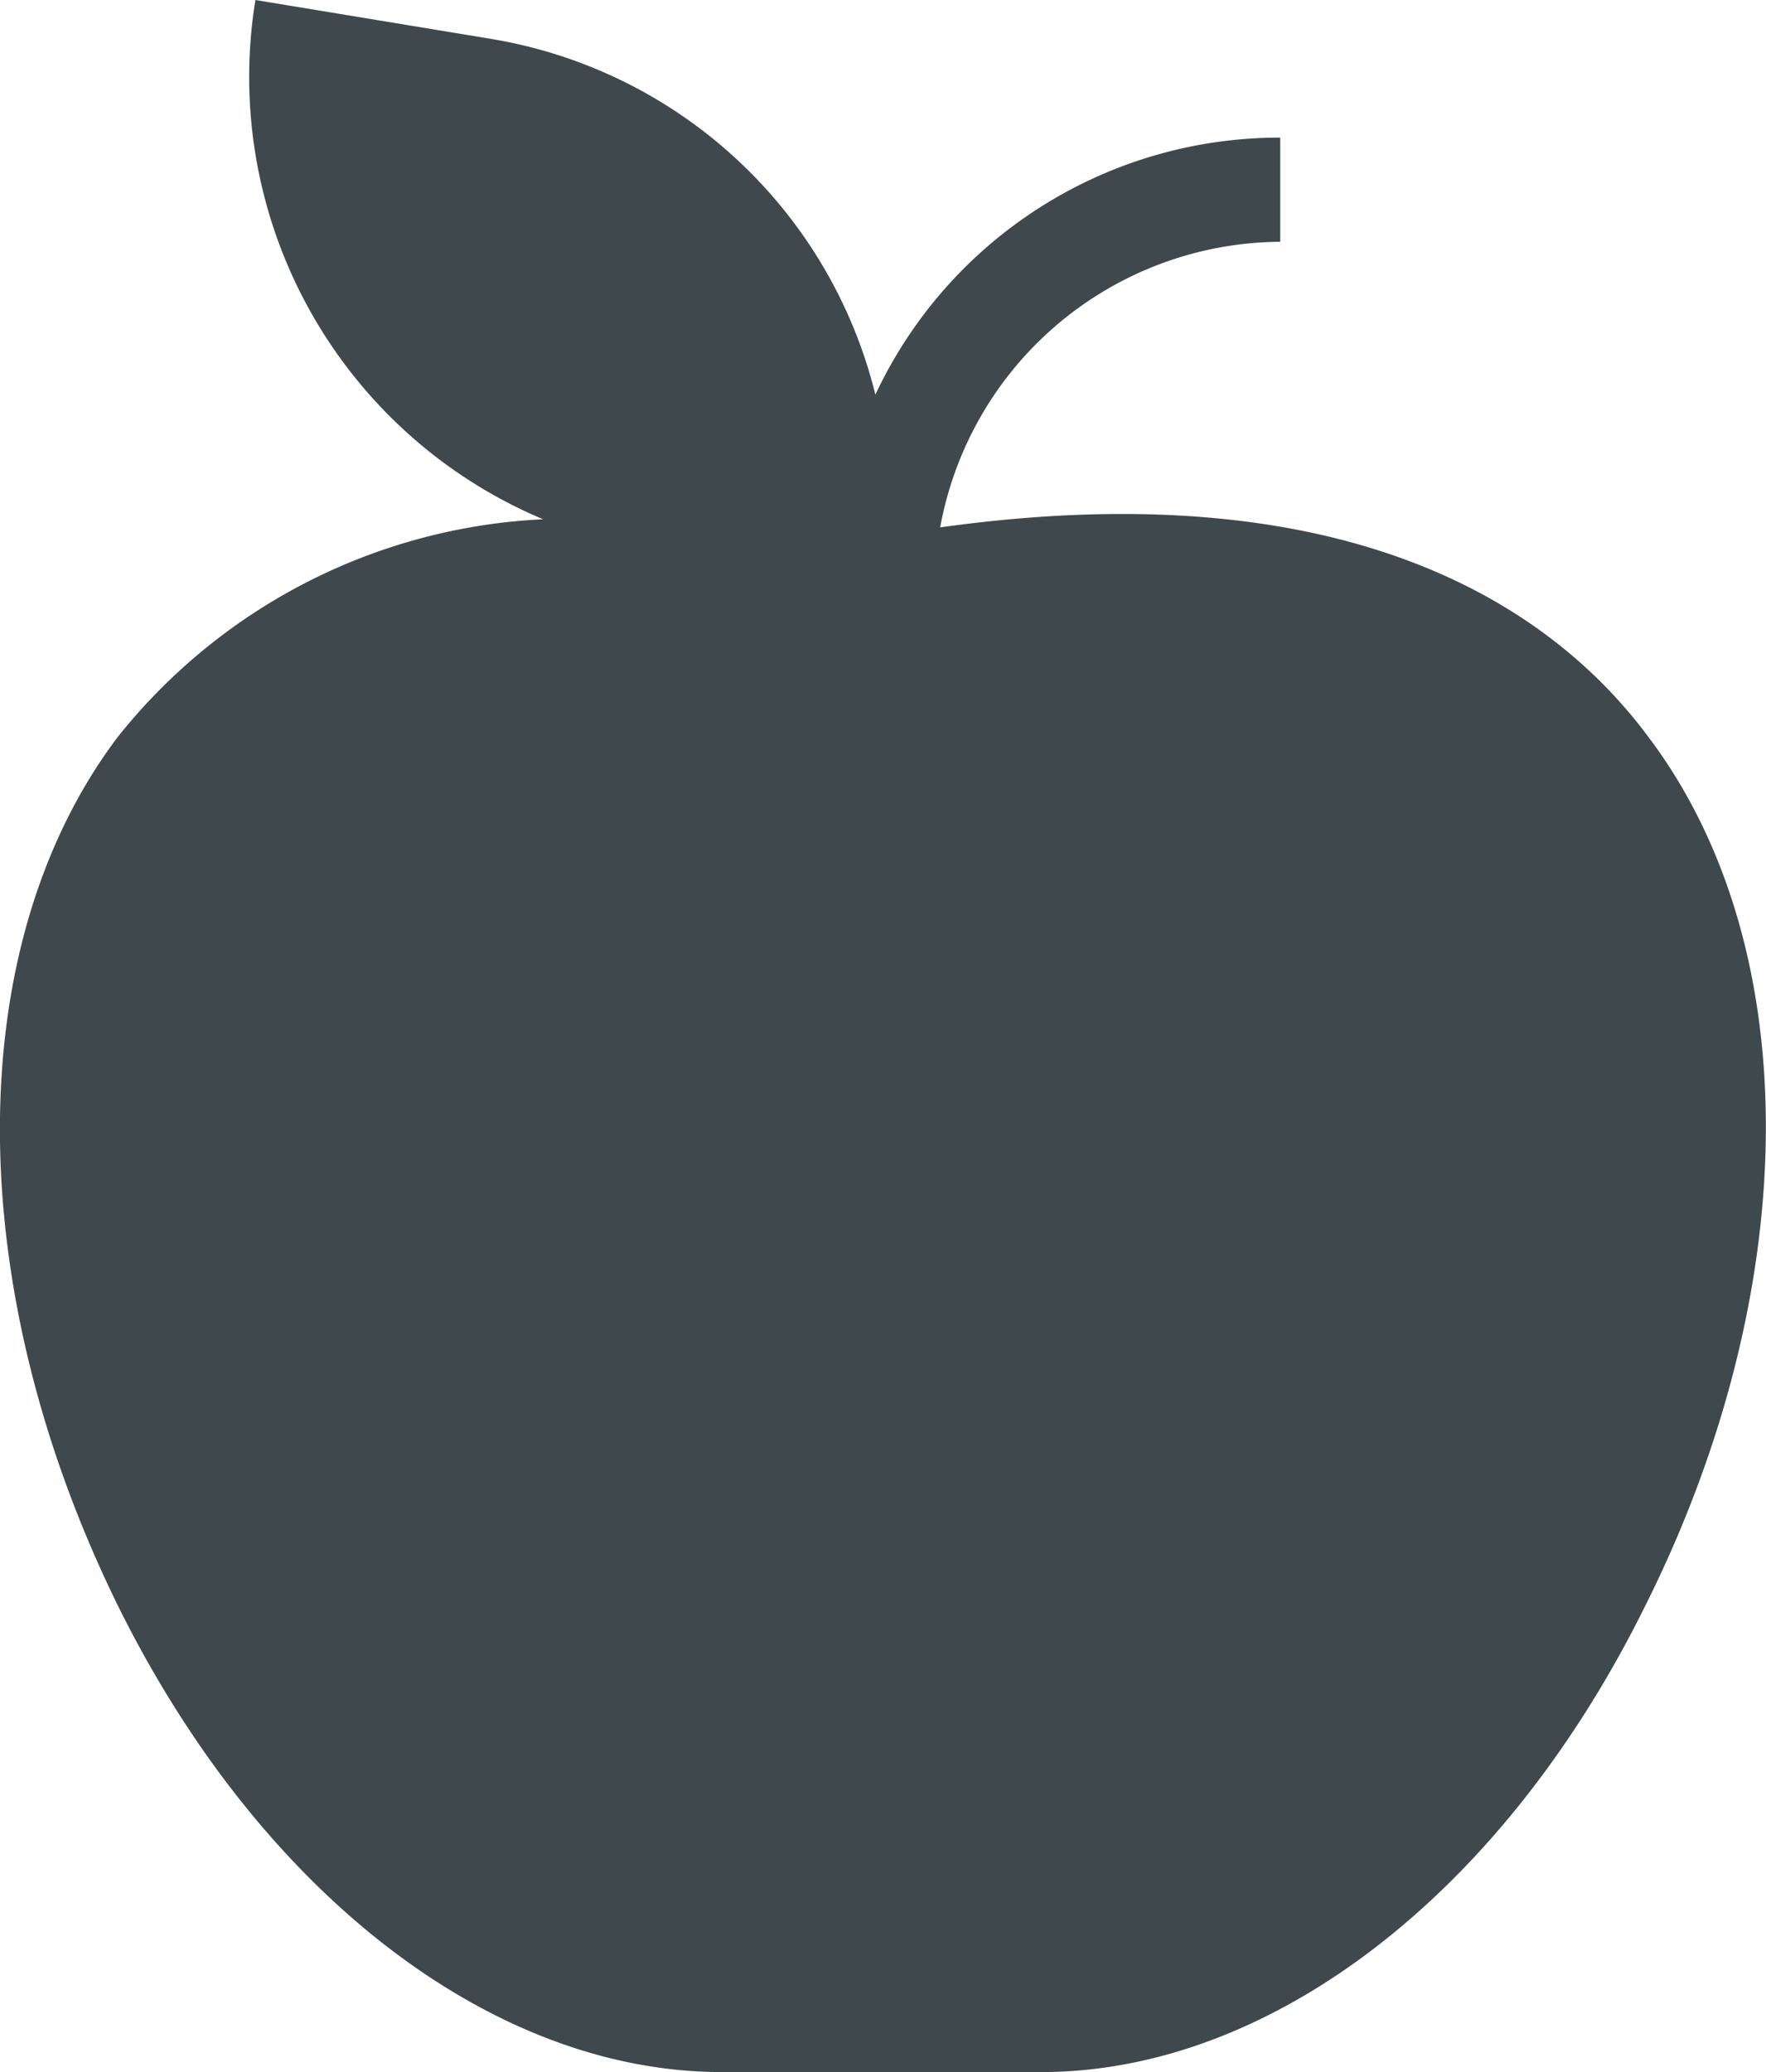 <svg xmlns="http://www.w3.org/2000/svg" viewBox="0 0 12.619 14.8">
  <defs>
    <style>
      .cls-1 {
        fill: #3f484d;
      }
    </style>
  </defs>
  <path id="Tracé_4418" data-name="Tracé 4418" class="cls-1" d="M11.756,5.267c-.686-.927-2.133-1.91-5.063-1.5a2.486,2.486,0,0,1,2.43-2.04V.983A3.189,3.189,0,0,0,6.23,2.819,3.4,3.4,0,0,0,3.485.278L1.8,0A3.426,3.426,0,0,0,3.856,3.709,4.134,4.134,0,0,0,.814,5.267C-.317,6.769-.3,9.218.833,11.5c1.02,2.04,2.671,3.3,4.3,3.3H7.416c1.632,0,3.283-1.261,4.3-3.3C12.869,9.218,12.888,6.769,11.756,5.267Z" transform="translate(0.025)"/>
</svg>
